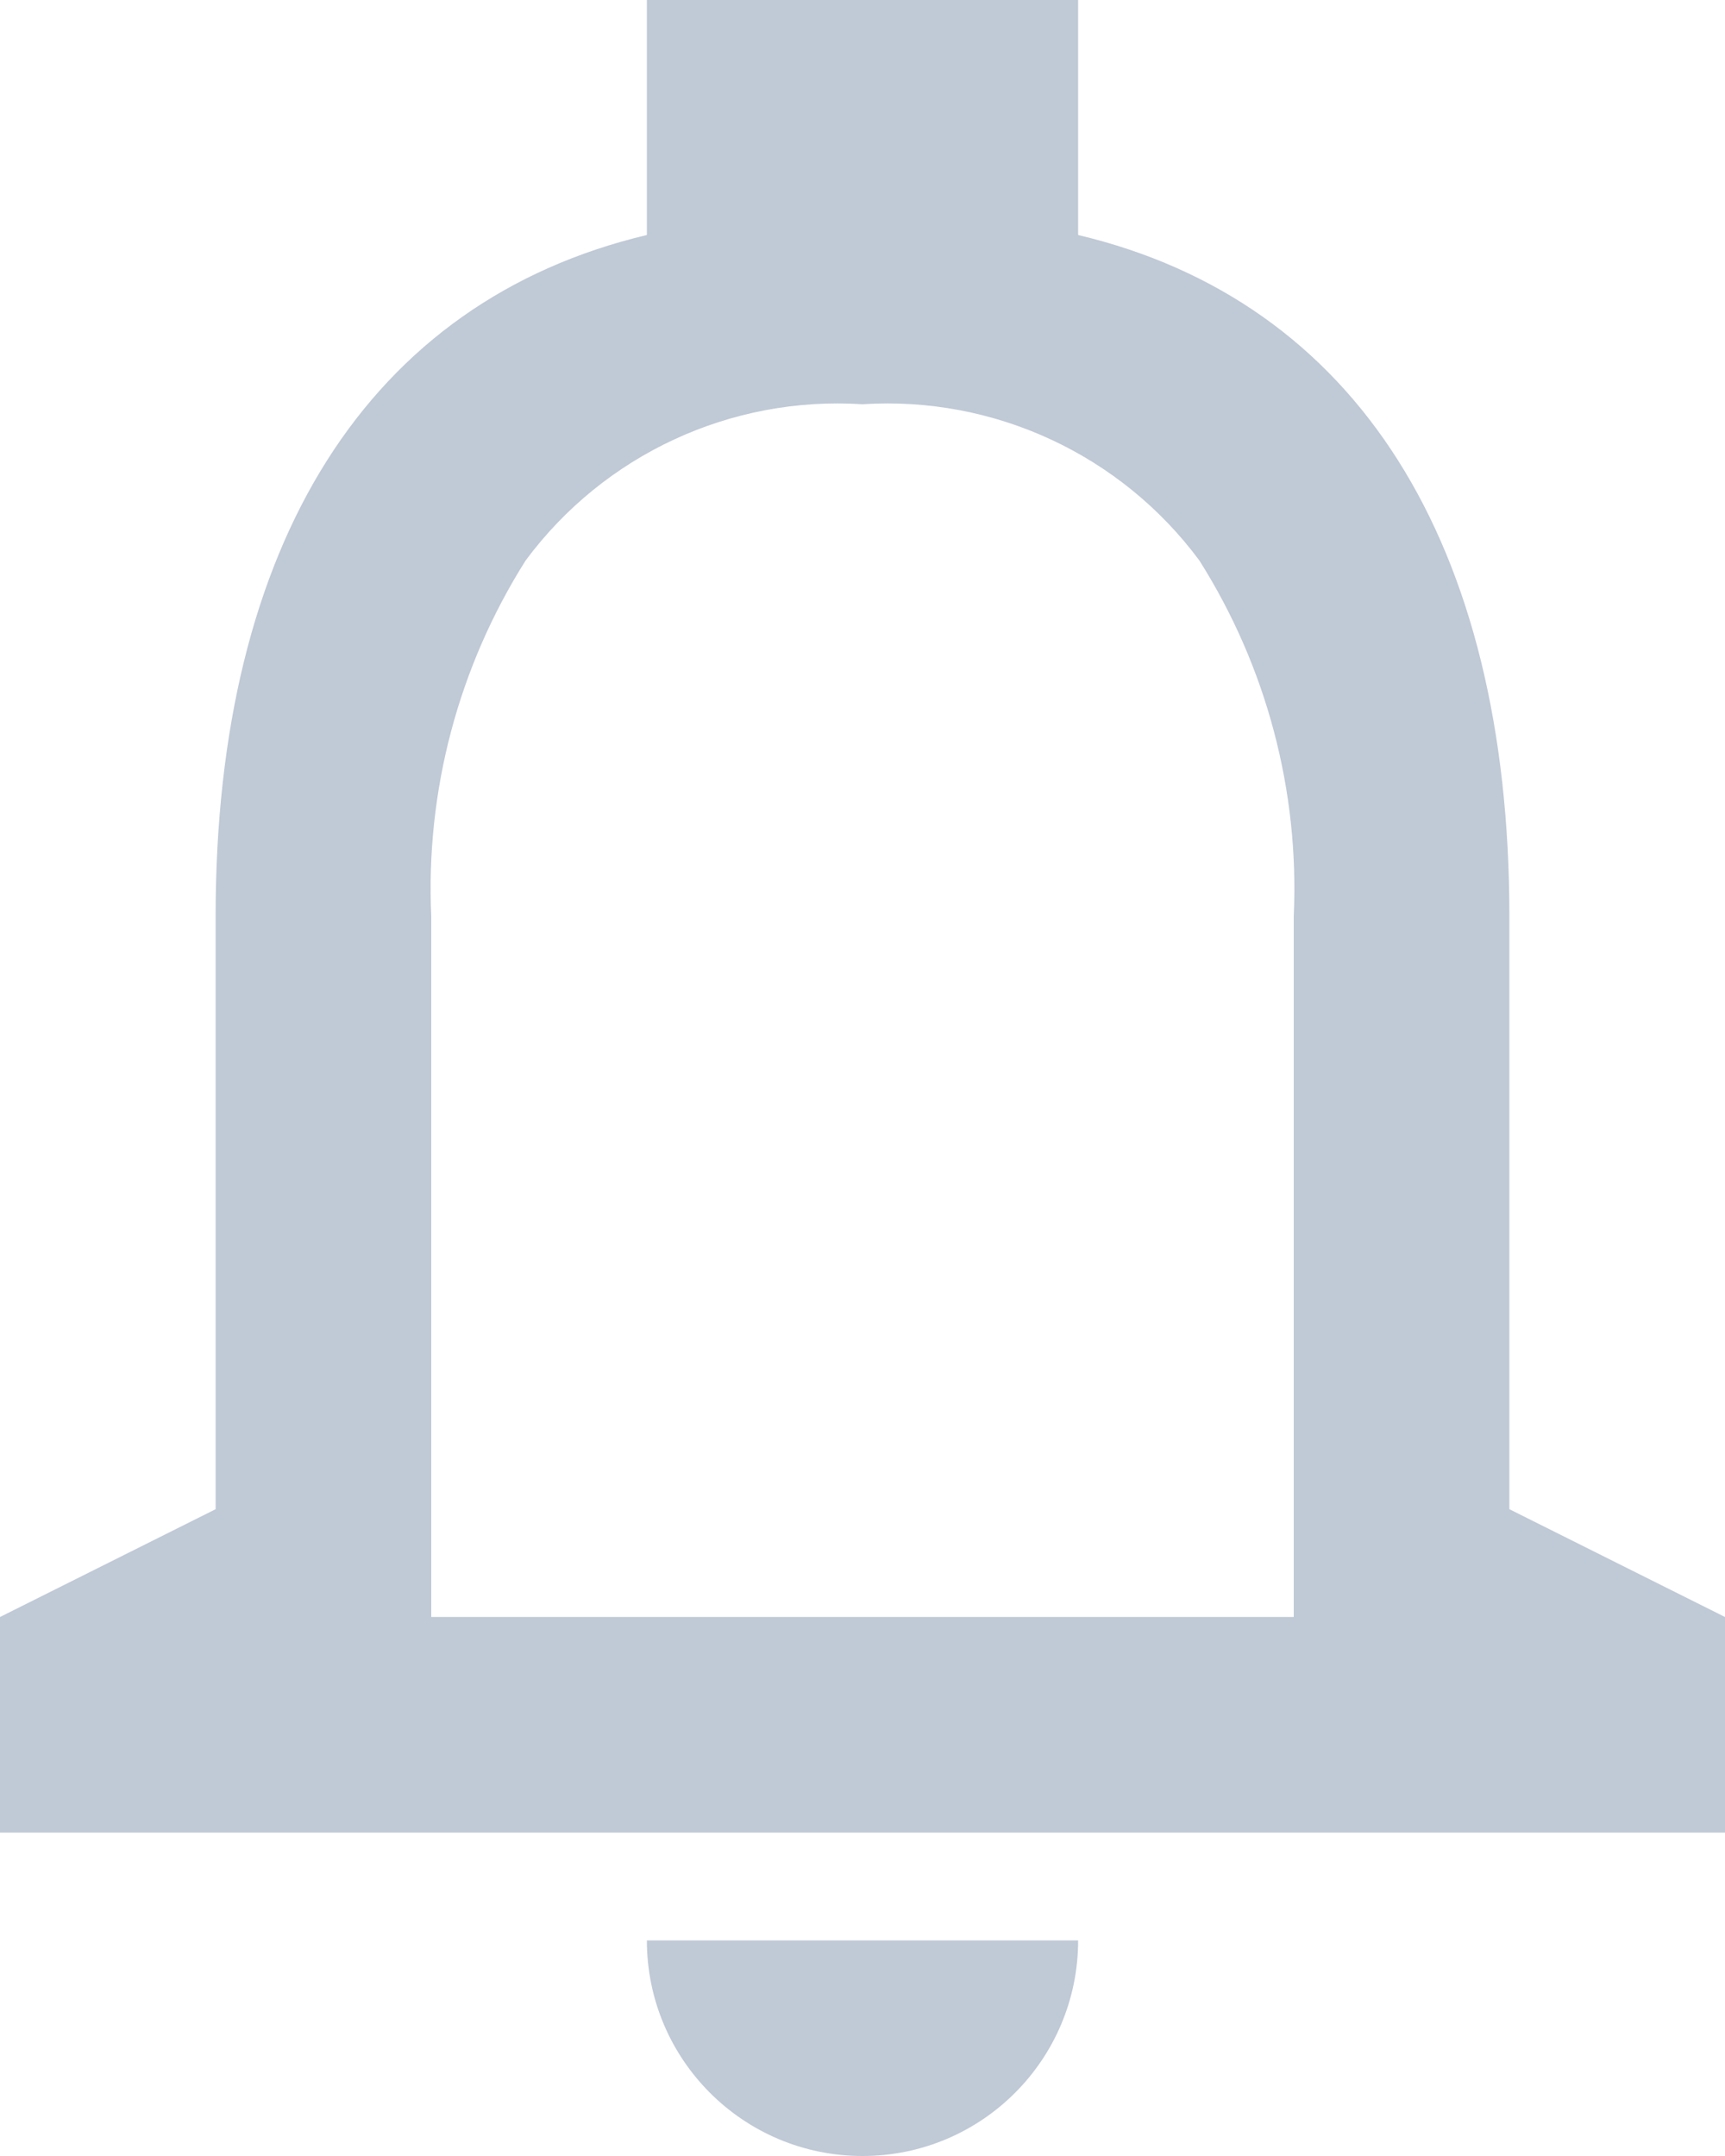 <svg width="16" height="20" viewBox="0 0 16 20" fill="none" xmlns="http://www.w3.org/2000/svg">
  <path opacity="0.3" d="M8 20C6.895 20 6 19.105 6 18H10C10 19.105 9.105 20 8 20ZM16 17H0V15L2 14V8.5C2 5.038 3.421 2.793 6 2.18V0H10V2.18C12.579 2.792 14 5.036 14 8.5V14L16 15V17ZM8 3.75C6.78 3.671 5.603 4.217 4.875 5.2C4.253 6.185 3.947 7.336 4 8.5V15H12V8.5C12.053 7.336 11.747 6.185 11.125 5.2C10.397 4.217 9.22 3.671 8 3.75Z" fill="rgba(46,74,119,1)"/>
</svg>